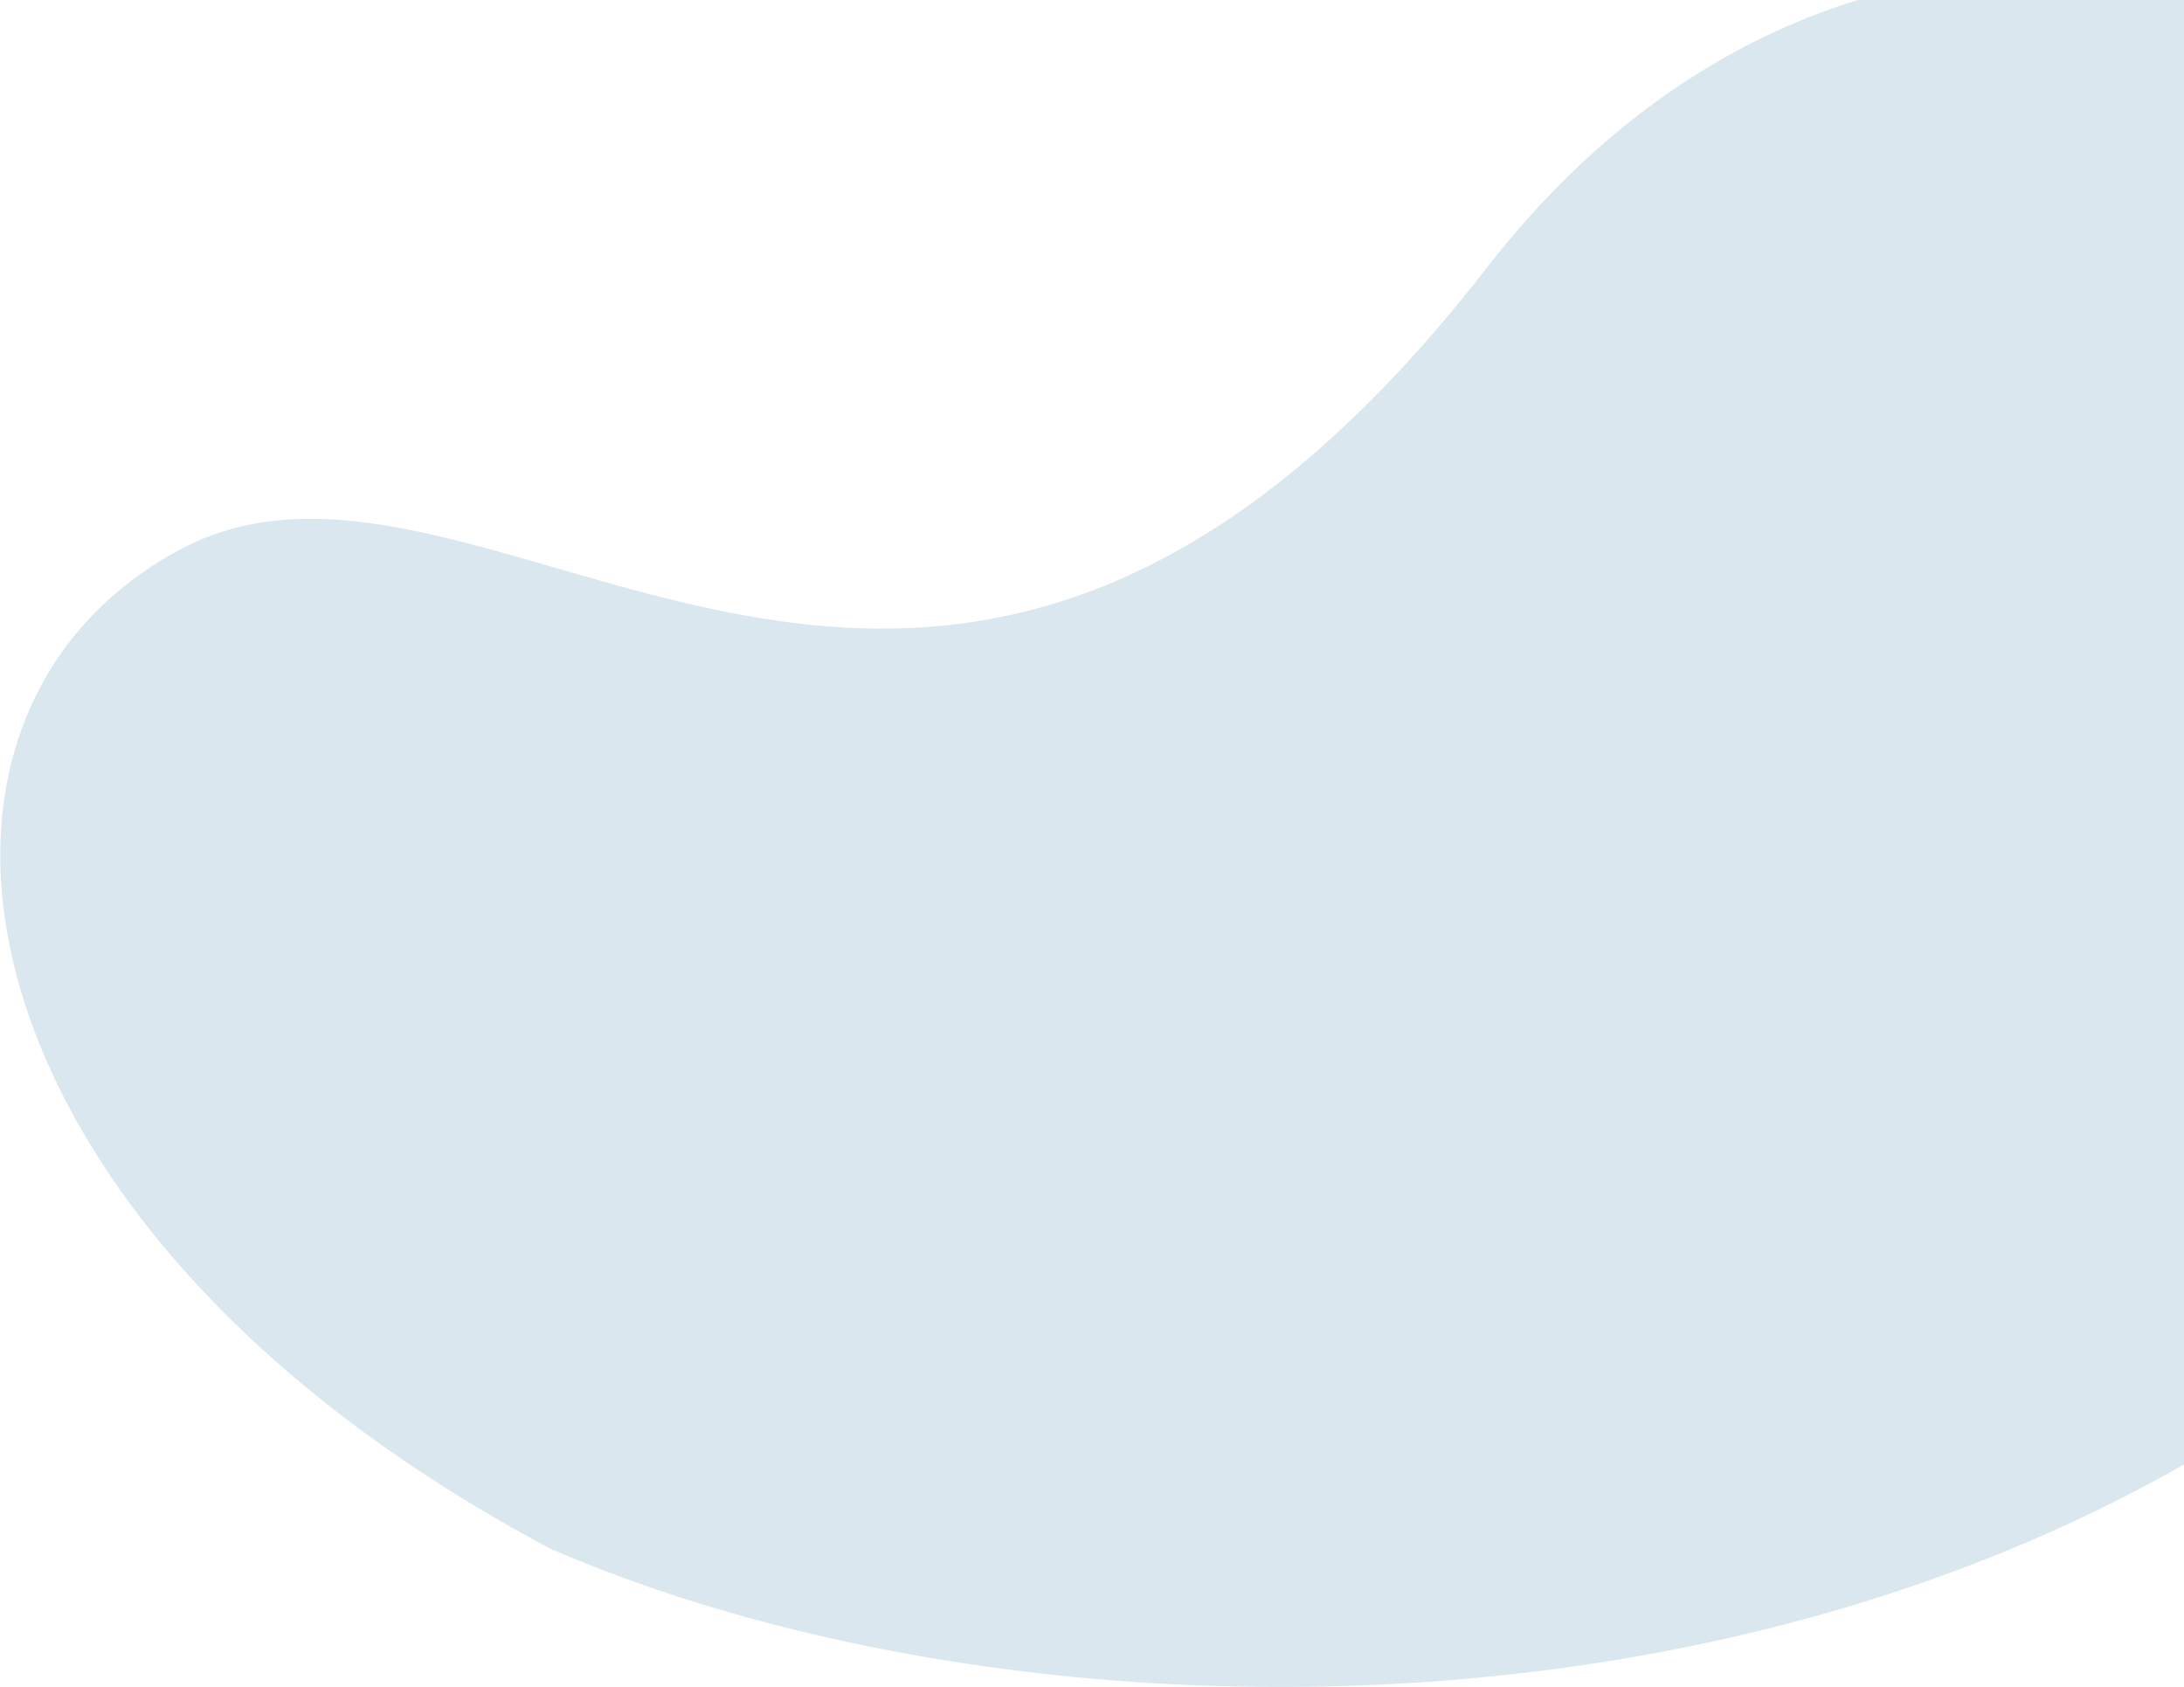 <svg width="1015" height="784" viewBox="0 0 1015 784" fill="none" xmlns="http://www.w3.org/2000/svg">
<path d="M691.005 124.415C949.803 -208.952 1431.26 128.795 1265.05 417.035C1065.76 820.01 530.874 839.436 255.624 719.617C-25.344 570.291 -61.537 333.435 83.472 255.487C228.482 177.539 432.207 457.783 691.005 124.415Z" fill="#DAE7EF"/>
</svg>
